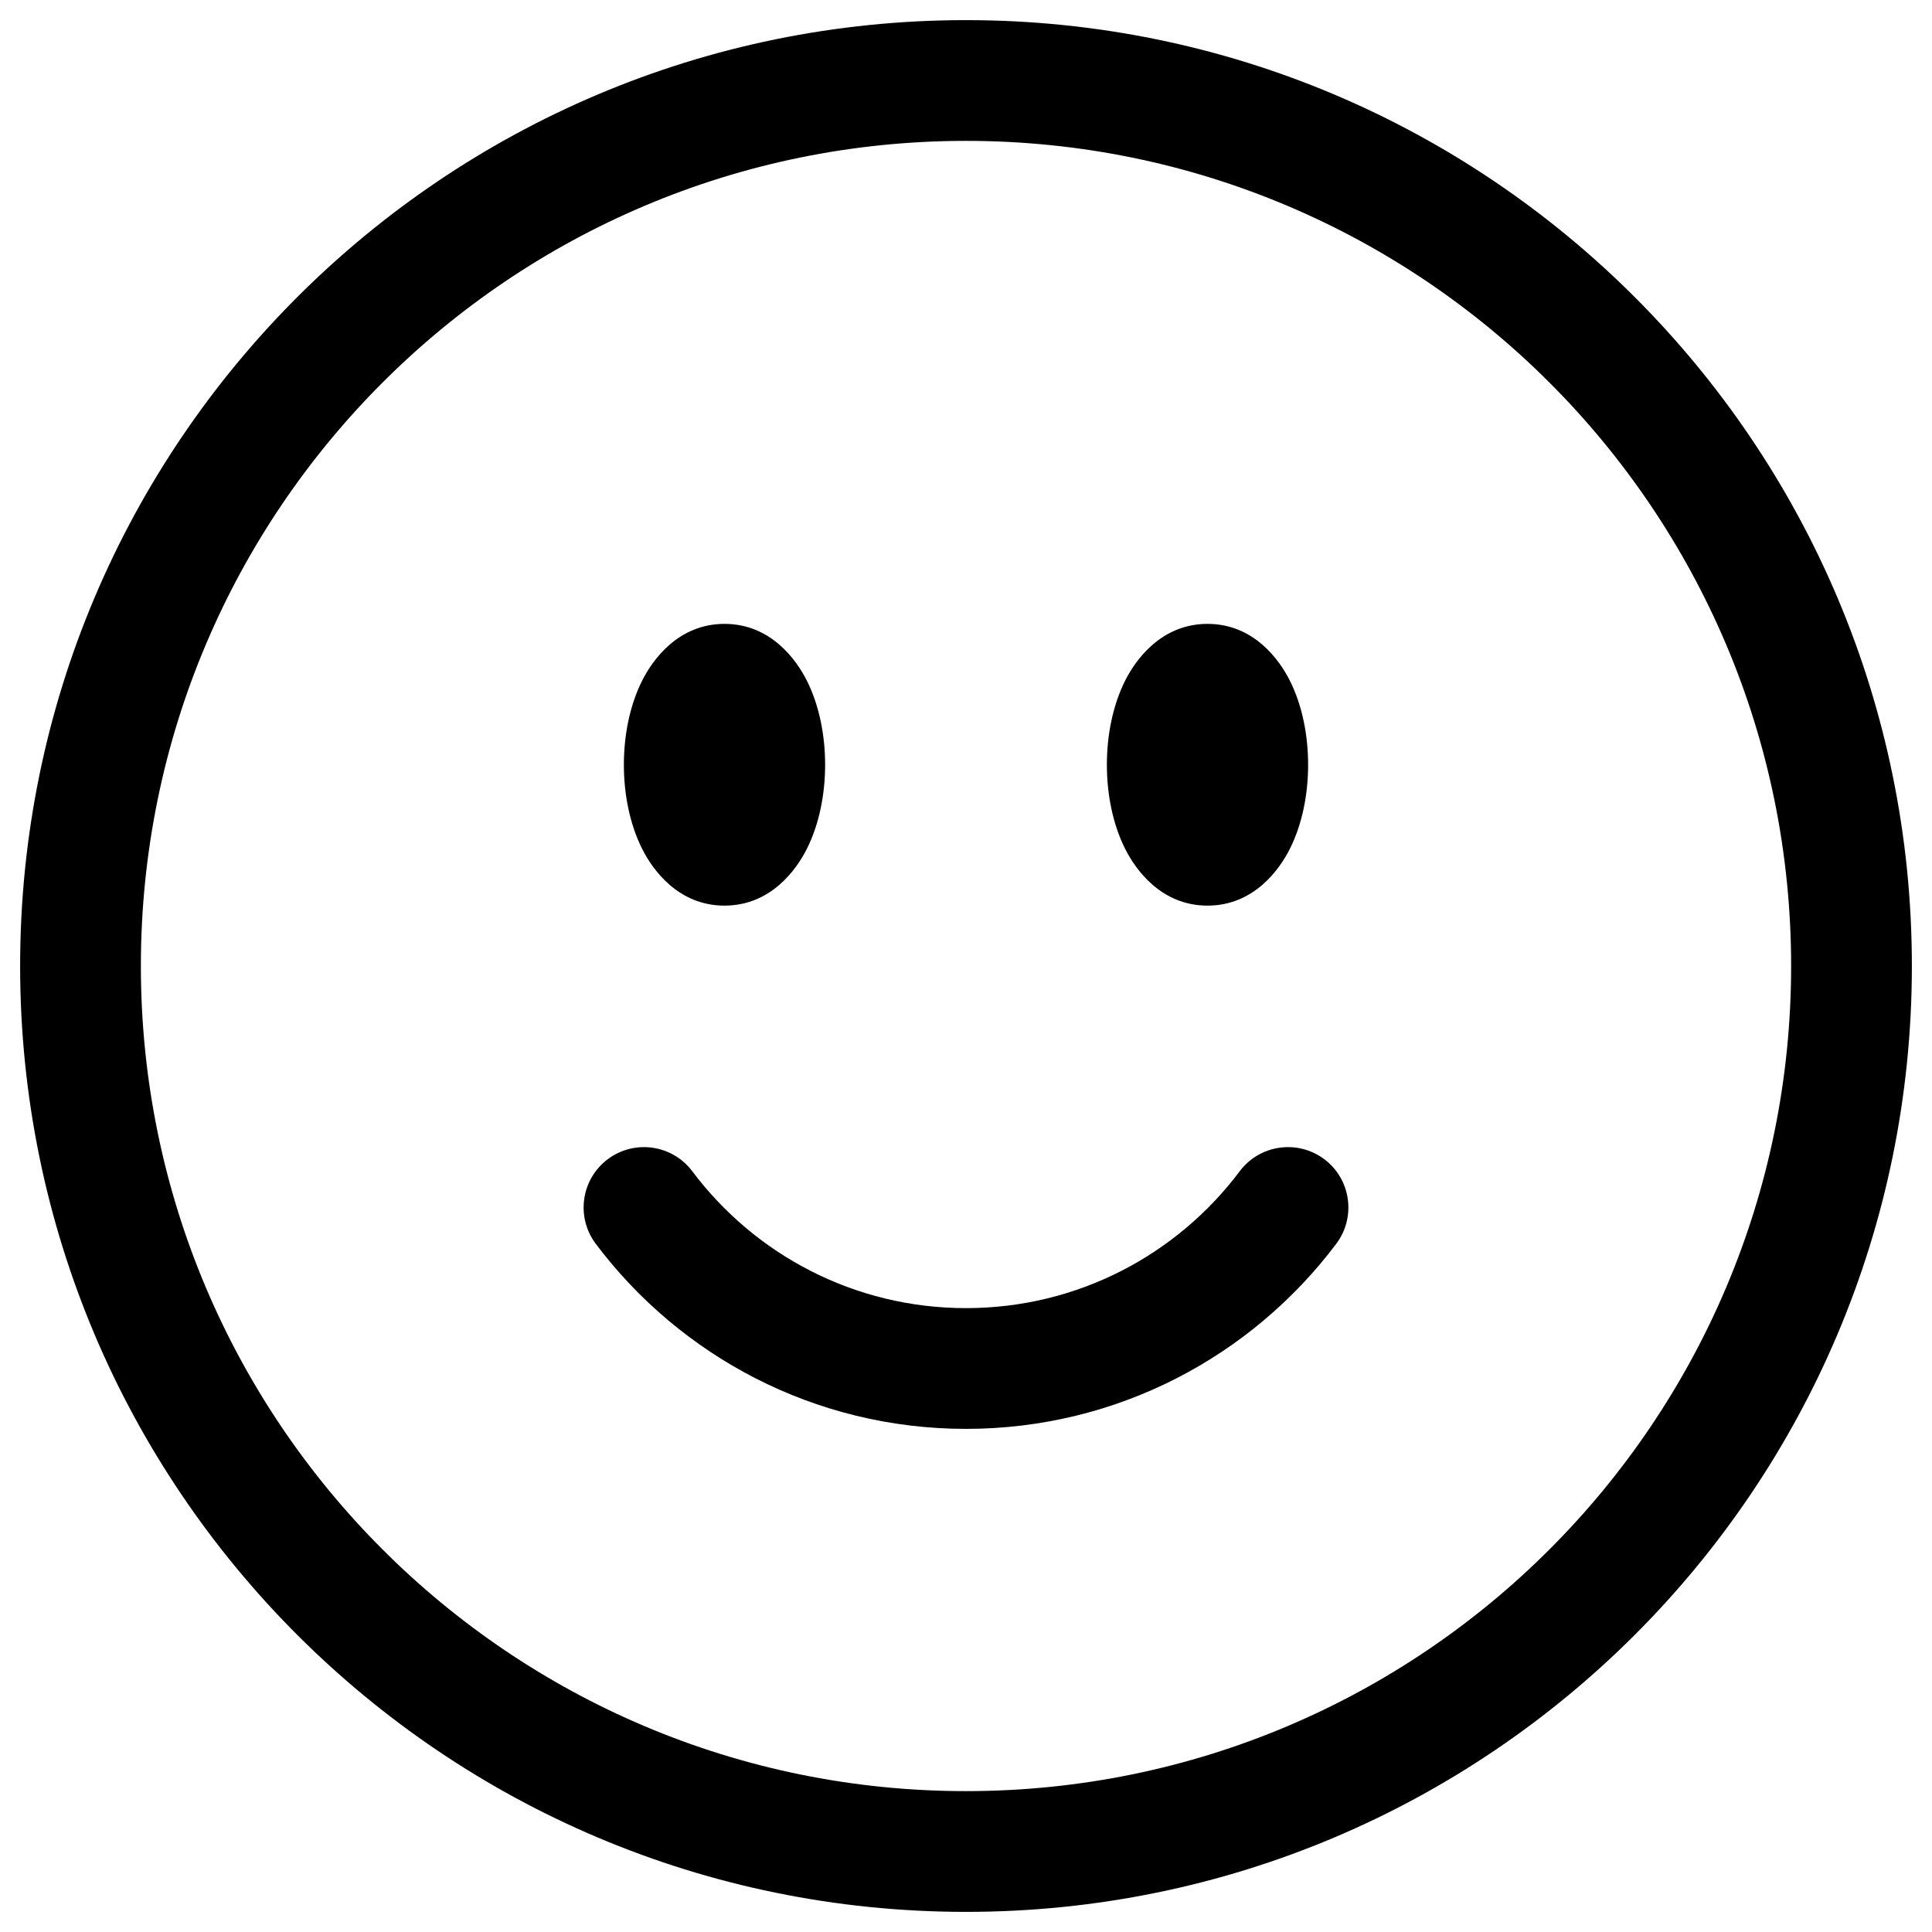 <svg width="24" height="24" viewBox="0 0 24 24" fill="none" xmlns="http://www.w3.org/2000/svg">
<g clip-path="url(#clip0_9002_7439)">
<path d="M8.6 14.55C8.351 14.218 7.881 14.152 7.55 14.4C7.218 14.649 7.152 15.119 7.4 15.45C8.448 16.845 10.119 17.75 12 17.75C13.881 17.75 15.552 16.845 16.6 15.45C16.848 15.119 16.782 14.649 16.451 14.4C16.119 14.152 15.649 14.218 15.4 14.55C14.624 15.583 13.39 16.25 12 16.25C10.61 16.25 9.376 15.583 8.6 14.55Z" fill="#000"/>
<path d="M9 11.25C9.575 11.25 9.894 10.803 10.024 10.543C10.177 10.237 10.25 9.867 10.25 9.5C10.25 9.133 10.177 8.763 10.024 8.457C9.894 8.197 9.575 7.75 9 7.75C8.425 7.75 8.106 8.197 7.976 8.457C7.823 8.763 7.75 9.133 7.75 9.5C7.75 9.867 7.823 10.237 7.976 10.543C8.106 10.803 8.425 11.25 9 11.25Z" fill="#000"/>
<path d="M15 11.25C15.575 11.25 15.894 10.803 16.024 10.543C16.177 10.237 16.25 9.867 16.25 9.5C16.25 9.133 16.177 8.763 16.024 8.457C15.894 8.197 15.575 7.75 15 7.75C14.425 7.75 14.106 8.197 13.976 8.457C13.823 8.763 13.75 9.133 13.75 9.5C13.75 9.867 13.823 10.237 13.976 10.543C14.106 10.803 14.425 11.25 15 11.25Z" fill="#000"/>
<path fill-rule="evenodd" clip-rule="evenodd" d="M12 0.25C5.511 0.25 0.25 5.511 0.25 12C0.25 18.489 5.511 23.75 12 23.75C18.489 23.75 23.75 18.489 23.75 12C23.75 5.511 18.489 0.25 12 0.25ZM1.75 12C1.75 6.339 6.339 1.75 12 1.75C17.661 1.75 22.25 6.339 22.25 12C22.25 17.661 17.661 22.25 12 22.25C6.339 22.25 1.75 17.661 1.75 12Z" fill="#000"/>
</g>
<defs>
<clipPath id="clip0_9002_7439">
<rect width="24" height="24" fill="white"/>
</clipPath>
</defs>
</svg>
